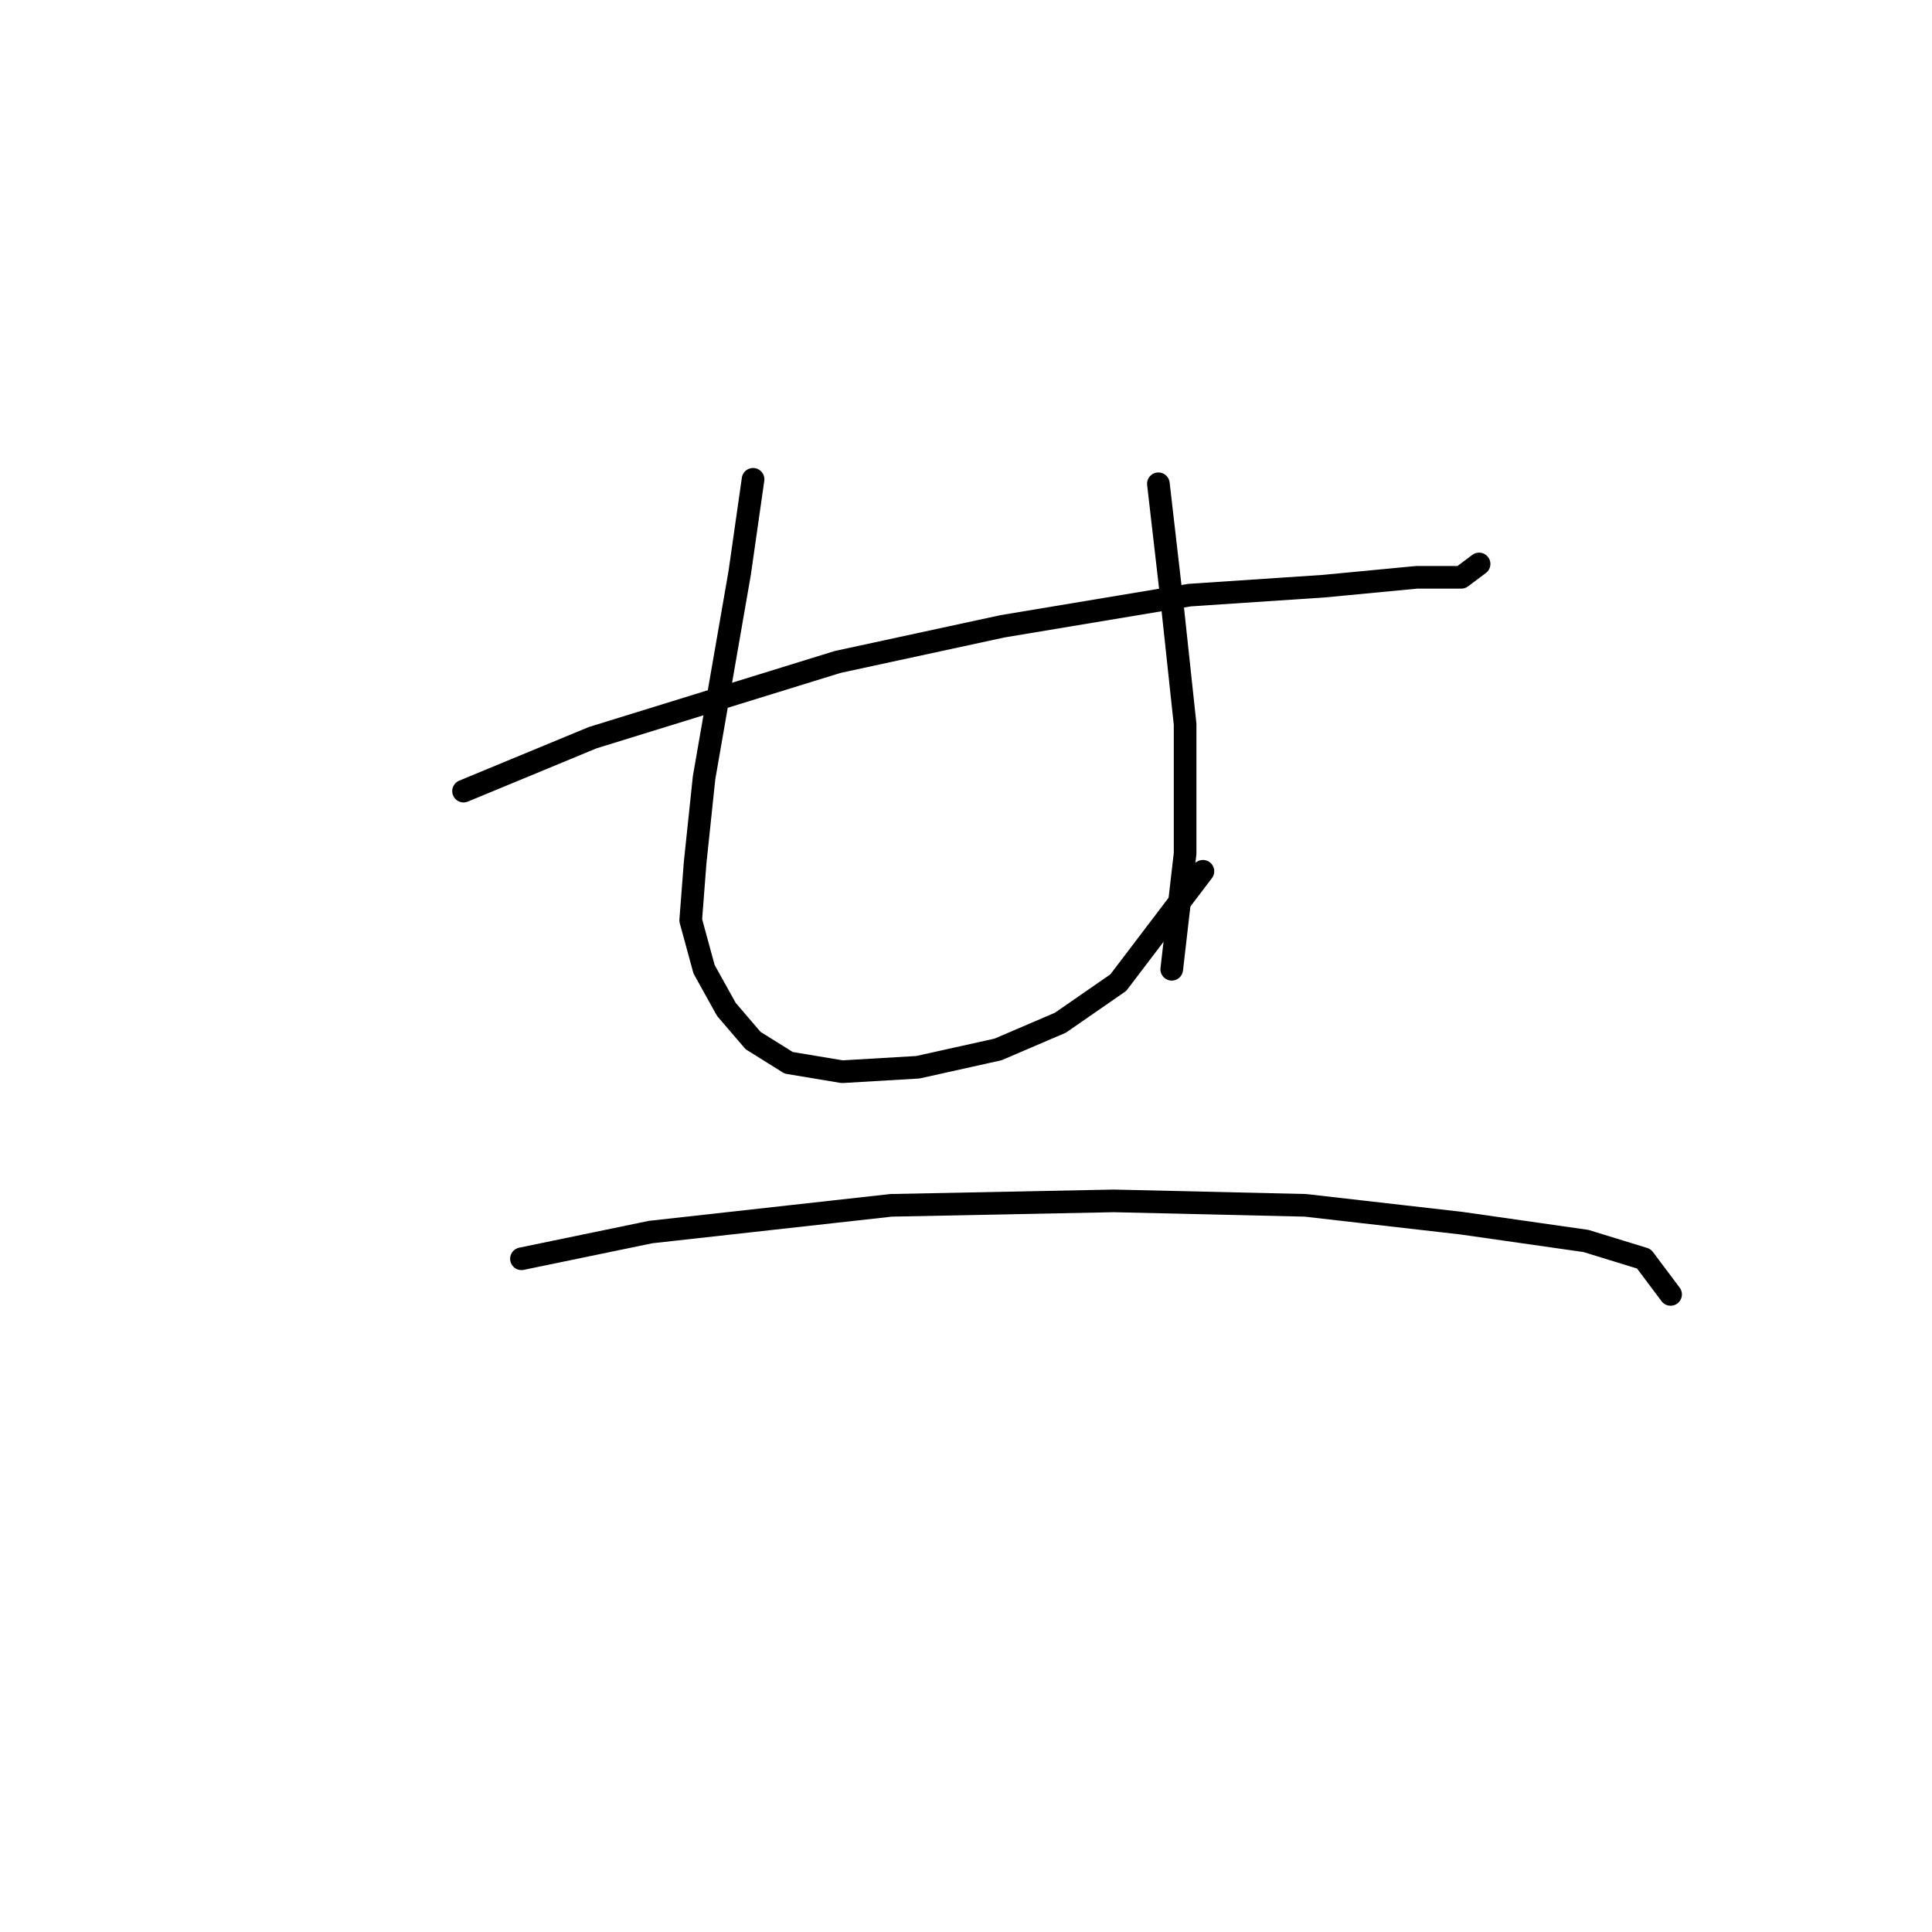 <?xml version="1.0" standalone="no"?>
    <svg width="256" height="256" xmlns="http://www.w3.org/2000/svg" version="1.1">
    <polyline stroke="black" stroke-width="3" stroke-linecap="round" fill="transparent" stroke-linejoin="round" points="61.423 104.826 78.538 97.744 110.998 87.711 132.835 82.989 157.623 78.858 175.328 77.677 187.722 76.497 193.624 76.497 195.985 74.727 195.985 74.727 " />
        <polyline stroke="black" stroke-width="3" stroke-linecap="round" fill="transparent" stroke-linejoin="round" points="99.785 63.513 98.014 75.907 95.654 89.481 93.293 103.055 92.112 114.269 91.522 121.941 93.293 128.433 96.244 133.745 99.785 137.876 104.506 140.827 111.589 142.008 121.622 141.417 132.245 139.057 140.508 135.516 148.18 130.204 159.393 115.449 159.393 115.449 " />
        <polyline stroke="black" stroke-width="3" stroke-linecap="round" fill="transparent" stroke-linejoin="round" points="153.492 64.103 155.262 79.448 157.033 95.973 157.033 113.089 155.262 128.433 155.262 128.433 " />
        <polyline stroke="black" stroke-width="3" stroke-linecap="round" fill="transparent" stroke-linejoin="round" points="69.095 166.795 86.211 163.254 118.081 159.713 147.59 159.123 172.968 159.713 193.624 162.074 210.149 164.435 217.822 166.795 221.363 171.517 221.363 171.517 " />
        </svg>
